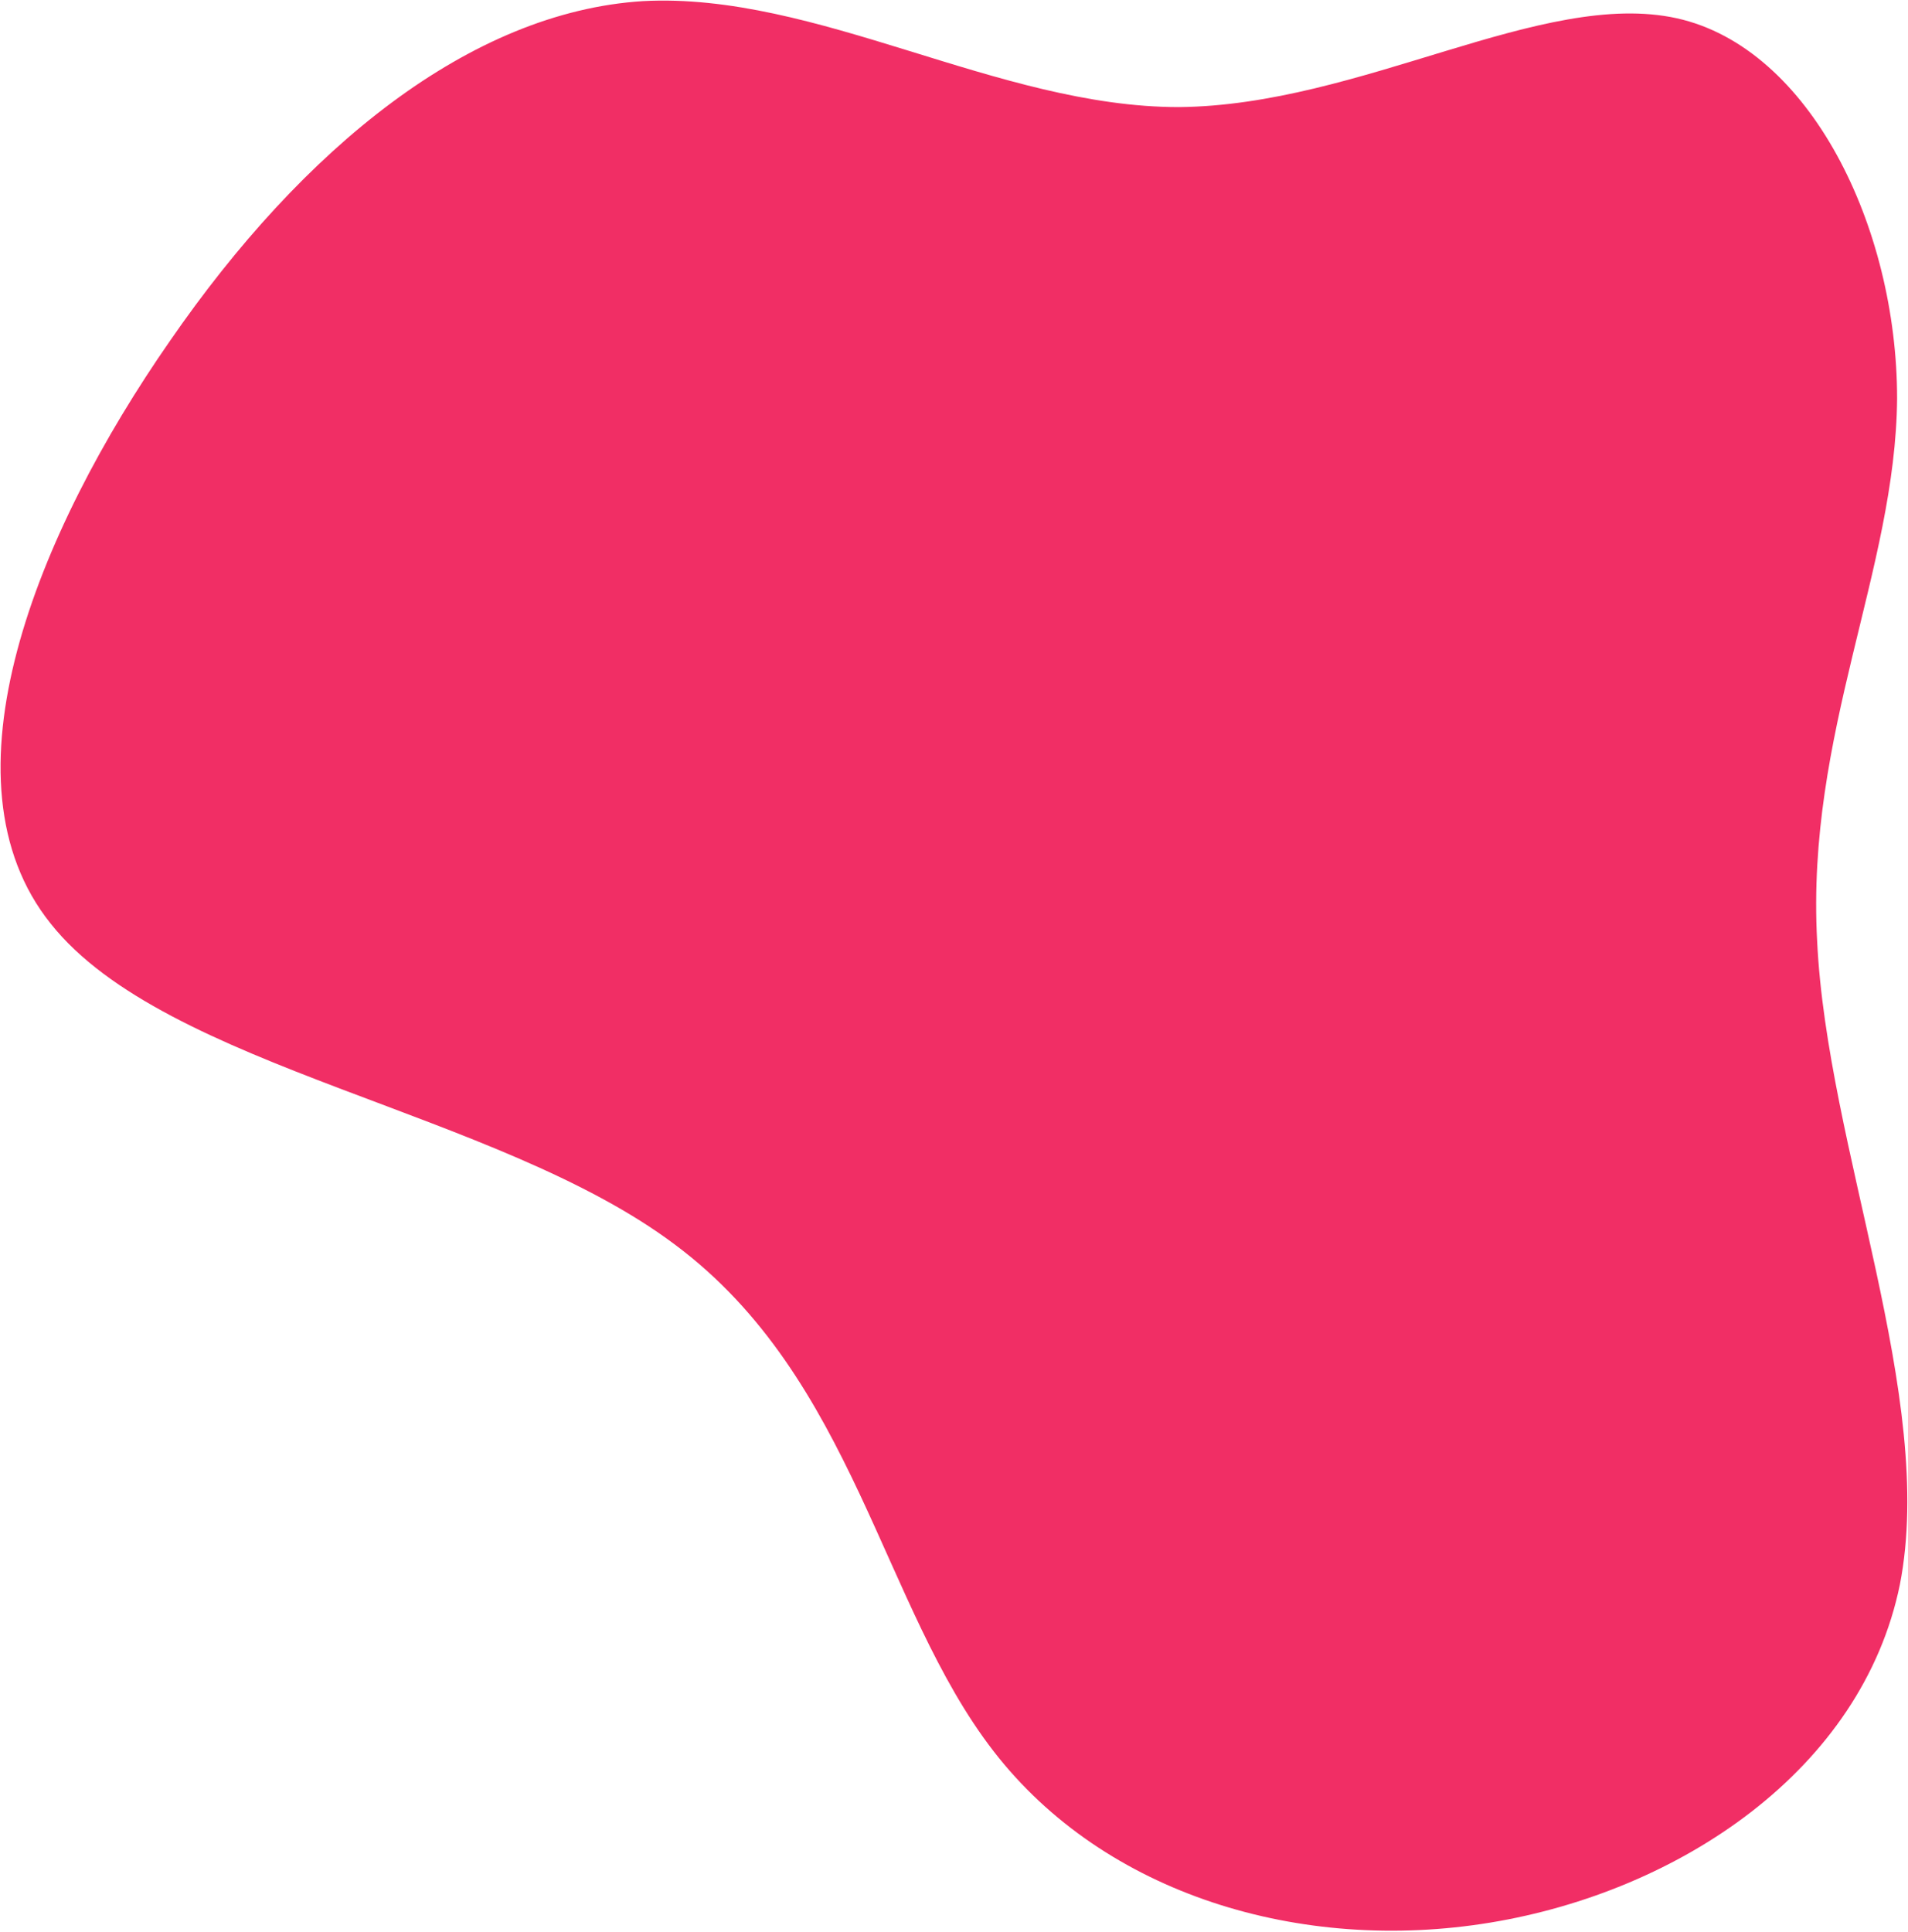<svg width="968" height="980" viewBox="0 0 968 980" fill="#F12E65" xmlns="http://www.w3.org/2000/svg">
<path d="M850.718 9.268C918.339 24.287 962.471 115.193 962.471 202.146C961.759 289.1 916.204 372.101 921.898 477.236C926.881 582.37 982.401 708.848 963.894 803.706C944.676 897.774 852.142 959.432 756.049 975.242C659.957 991.052 560.305 961.013 504.073 888.288C447.129 814.773 433.605 699.362 342.495 631.38C252.096 563.399 84.112 542.055 25.745 468.54C-32.623 395.816 18.627 270.128 86.248 172.898C153.868 74.878 238.572 6.106 326.123 0.572C414.386 -4.171 506.208 54.325 598.03 54.325C690.564 53.535 782.386 -5.751 850.718 9.268Z"/>
</svg>
